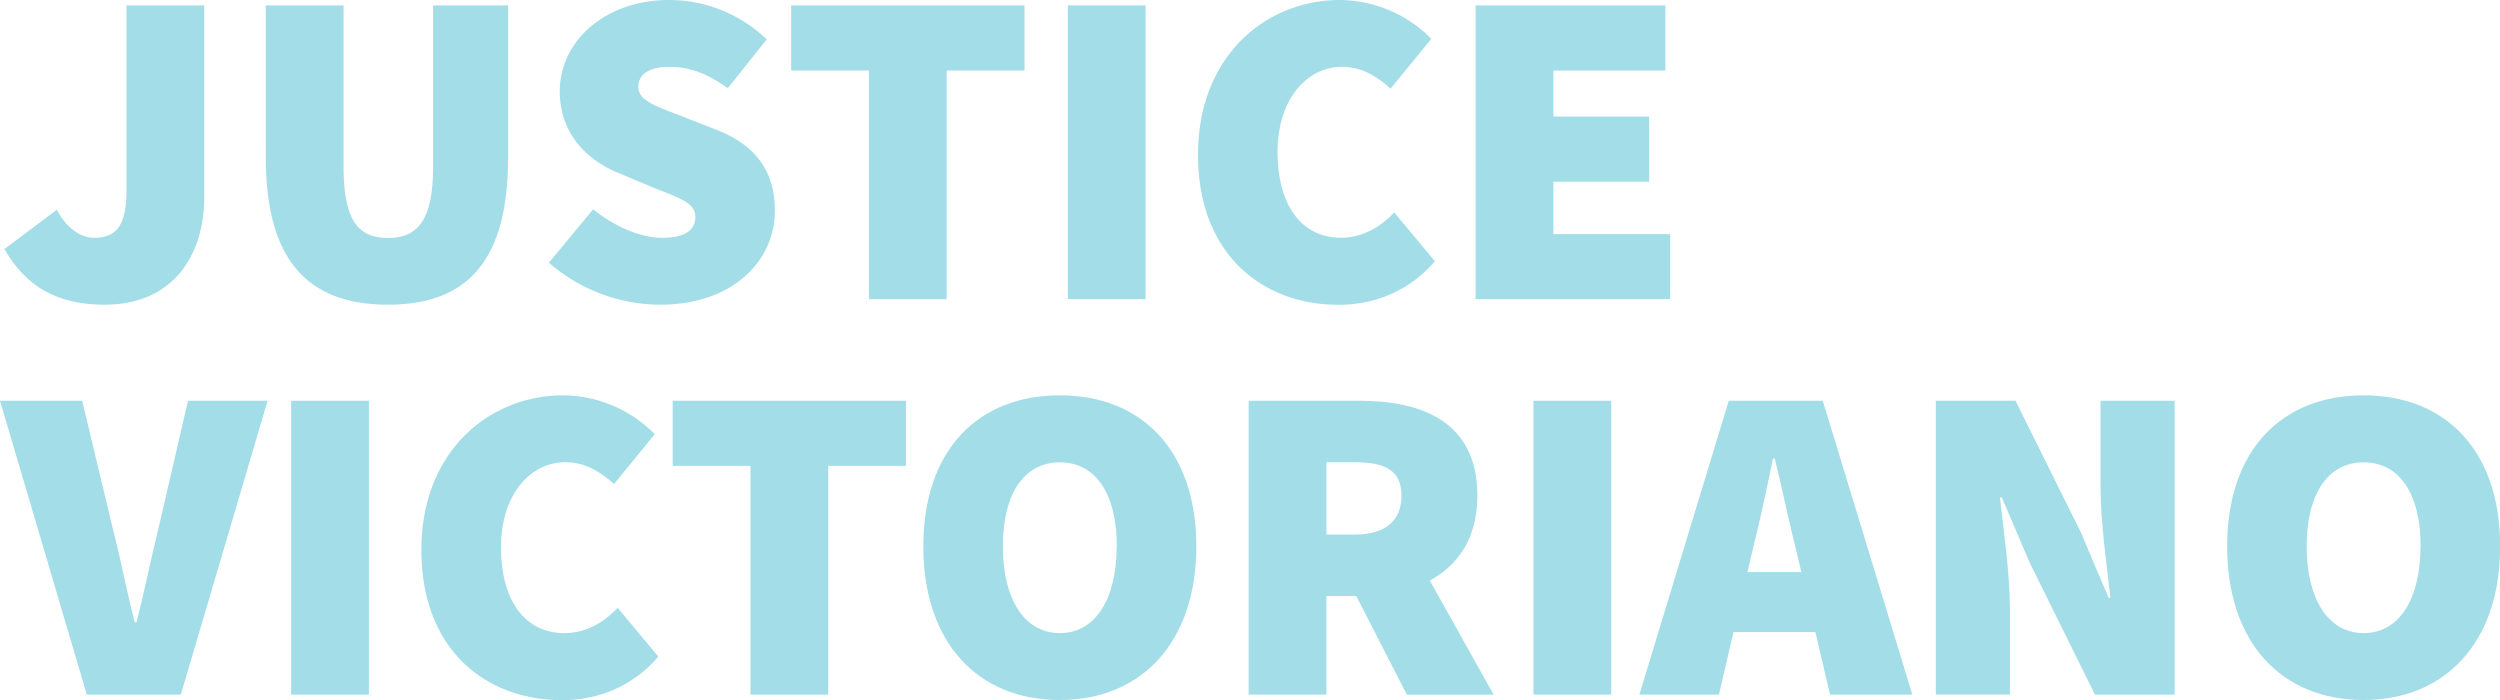 <svg id="Layer_1" data-name="Layer 1" xmlns="http://www.w3.org/2000/svg" viewBox="0 0 803.41 225.01"><defs><style>.cls-1{fill:#a3dee8;}</style></defs><path class="cls-1" d="M118.69,352.92l16.85-12.64c3.2,6.1,7.85,9,11.92,9,6.68,0,10.46-3.2,10.46-15.11V274.61h25v61.6c0,18.89-10.17,34.58-32,34.58C135.58,370.79,125.69,365,118.69,352.92Z" transform="translate(-117.28 -272.87)"/><path class="cls-1" d="M202.69,323.43V274.61h25v51.74c0,16.85,4.36,23,14.24,23s14.53-6.11,14.53-23V274.61h24.11v48.82c0,32.25-12.2,47.36-38.64,47.36S202.69,355.68,202.69,323.43Z" transform="translate(-117.28 -272.87)"/><path class="cls-1" d="M293.69,357.28l14.2-17.15c6.68,5.38,15.11,9.16,22.08,9.16,7.56,0,10.75-2.47,10.75-6.69,0-4.5-4.79-6-12.78-9.15l-11.77-4.94c-10.17-4.07-19-12.64-19-26.29,0-16.13,14.53-29.35,35.16-29.35a45.43,45.43,0,0,1,31.36,12.64l-12.5,15.69c-6.39-4.5-11.91-6.83-18.88-6.83-6.1,0-9.88,2.18-9.88,6.39,0,4.51,5.37,6.1,13.95,9.45l11.47,4.5c11.77,4.65,18.45,12.78,18.45,25.86,0,16-13.36,30.22-36.9,30.22A54.63,54.63,0,0,1,293.69,357.28Z" transform="translate(-117.28 -272.87)"/><path class="cls-1" d="M396.52,295.53h-25V274.61h75v20.92h-25V369h-25Z" transform="translate(-117.28 -272.87)"/><path class="cls-1" d="M460.44,274.61h25V369h-25Z" transform="translate(-117.28 -272.87)"/><path class="cls-1" d="M502.28,322.56c0-31.68,21.79-49.69,45.62-49.69a41.75,41.75,0,0,1,29.35,12.48l-13.08,16c-4.65-4.06-9.3-7-15.69-7-11,0-20.63,10.17-20.63,27.31,0,17.73,8.14,27.61,20.34,27.61,7.27,0,13.08-3.78,17.14-8.14l13.08,15.69c-8,9.3-18.89,14-31.09,14C523.2,370.79,502.28,354.81,502.28,322.56Z" transform="translate(-117.28 -272.87)"/><path class="cls-1" d="M591.49,274.61h61v20.92h-36v14.82h30.78v20.92H616.48v16.85H654V369H591.49Z" transform="translate(-117.28 -272.87)"/><path class="cls-1" d="M117.28,401.66h26.41l9.88,41.26c2.61,10,4.36,19.75,7,29.92h.58c2.62-10.17,4.51-19.9,7-29.92l9.54-41.26h25.59l-27.89,94.43H145.17Z" transform="translate(-117.28 -272.87)"/><path class="cls-1" d="M210.84,401.66h25v94.43h-25Z" transform="translate(-117.28 -272.87)"/><path class="cls-1" d="M252.69,449.6c0-31.67,21.8-49.69,45.62-49.69a41.73,41.73,0,0,1,29.38,12.5l-13.08,16c-4.65-4.07-9.3-7-15.69-7-11,0-20.63,10.17-20.63,27.32,0,17.72,8.14,27.6,20.34,27.6,7.27,0,13.08-3.78,17.14-8.14l13.08,15.69c-8,9.3-18.89,14-31.09,14C273.6,497.83,252.69,481.85,252.69,449.6Z" transform="translate(-117.28 -272.87)"/><path class="cls-1" d="M358.45,422.58h-25V401.66h75v20.92h-25v73.51h-25Z" transform="translate(-117.28 -272.87)"/><path class="cls-1" d="M414,448.44c0-31.09,17.72-48.53,43.87-48.53s43.87,17.58,43.87,48.53S484,497.83,457.81,497.83,414,479.53,414,448.44Zm62.18,0c0-17.15-7-27-18.31-27s-18.3,9.88-18.3,27,7,27.89,18.3,27.89S476.13,465.58,476.13,448.44Z" transform="translate(-117.28 -272.87)"/><path class="cls-1" d="M518.55,401.66h35.74c20.34,0,37.77,7,37.77,30.5,0,22.81-17.43,32.26-37.77,32.26H543.54v31.67h-25Zm34,43c9.88,0,15.11-4.36,15.11-12.5s-5.23-10.75-15.11-10.75h-9v23.25Zm-2.76,13.22,16.85-16.53,30.65,54.77H569.4Z" transform="translate(-117.28 -272.87)"/><path class="cls-1" d="M610.08,401.66h25v94.43h-25Z" transform="translate(-117.28 -272.87)"/><path class="cls-1" d="M672.84,401.66h30.22l28.77,94.43H705.39l-10.76-45.91c-2.32-9-4.64-20.49-7-29.93h-.58c-2,9.59-4.36,20.92-6.68,29.93l-10.68,45.91H644.12Zm-8.15,55.06h46.2V476h-46.2Z" transform="translate(-117.28 -272.87)"/><path class="cls-1" d="M739.38,401.66H765l20.92,42.13,9,21.21h.58c-1.16-10.17-3.19-24.41-3.19-36V401.66h23.83v94.43H790.52L769.6,453.81l-9-21.06H760c1.17,10.75,3.2,24.4,3.2,36v27.32H739.38Z" transform="translate(-117.28 -272.87)"/><path class="cls-1" d="M833,448.44c0-31.09,17.72-48.53,43.87-48.53s43.87,17.58,43.87,48.53S903,497.83,876.81,497.83,833,479.53,833,448.44Zm62.18,0c0-17.15-7-27-18.31-27s-18.3,9.88-18.3,27,7,27.89,18.3,27.89S895.13,465.58,895.13,448.44Z" transform="translate(-117.28 -272.87)"/></svg>